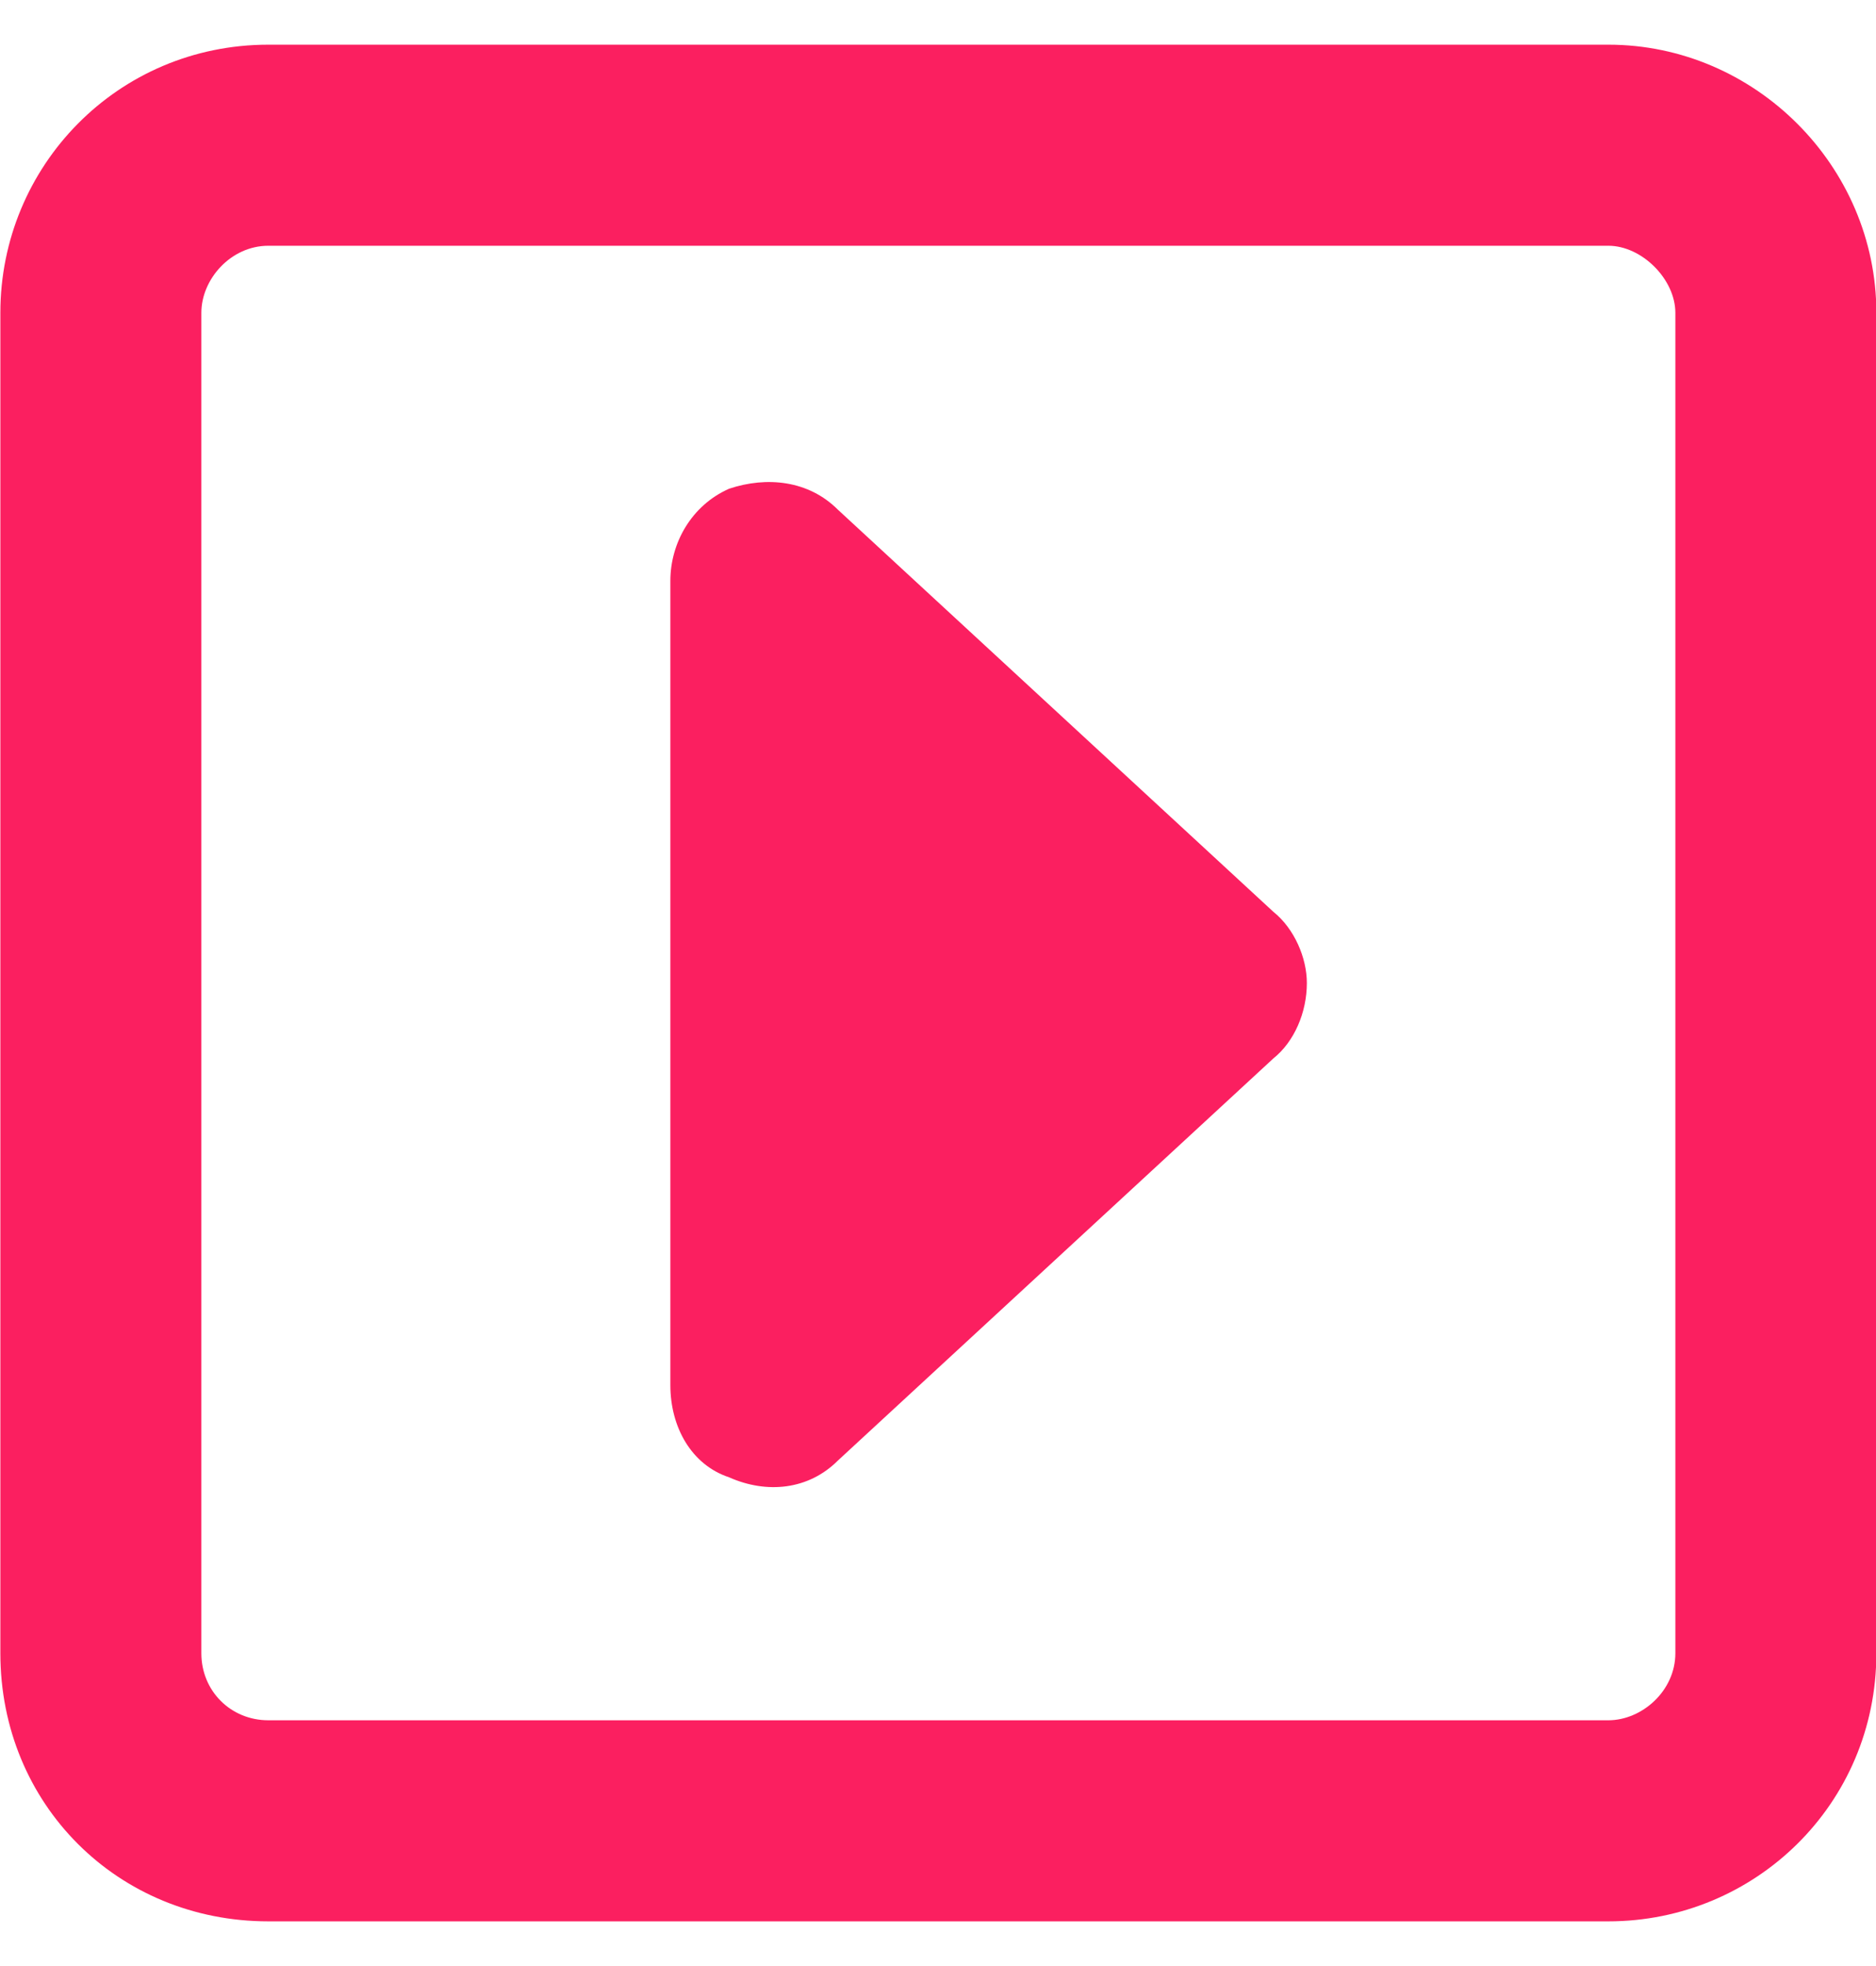 <svg width="21" height="22" viewBox="0 0 21 22" fill="none" xmlns="http://www.w3.org/2000/svg">
<path d="M9.379 5.703L14.254 10.203C14.489 10.391 14.629 10.719 14.629 11C14.629 11.328 14.489 11.656 14.254 11.844L9.379 16.344C9.051 16.672 8.583 16.719 8.161 16.531C7.739 16.391 7.504 15.969 7.504 15.5V6.5C7.504 6.078 7.739 5.656 8.161 5.469C8.583 5.328 9.051 5.375 9.379 5.703ZM18.004 0.5C19.645 0.5 21.004 1.859 21.004 3.5V18.5C21.004 20.188 19.645 21.5 18.004 21.5H3.004C1.317 21.5 0.004 20.188 0.004 18.5V3.5C0.004 1.859 1.317 0.5 3.004 0.5H18.004ZM18.754 18.5V3.5C18.754 3.125 18.379 2.75 18.004 2.75H3.004C2.583 2.75 2.254 3.125 2.254 3.5V18.5C2.254 18.922 2.583 19.25 3.004 19.25H18.004C18.379 19.25 18.754 18.922 18.754 18.5Z" fill="#FB1F60"/>
</svg>
